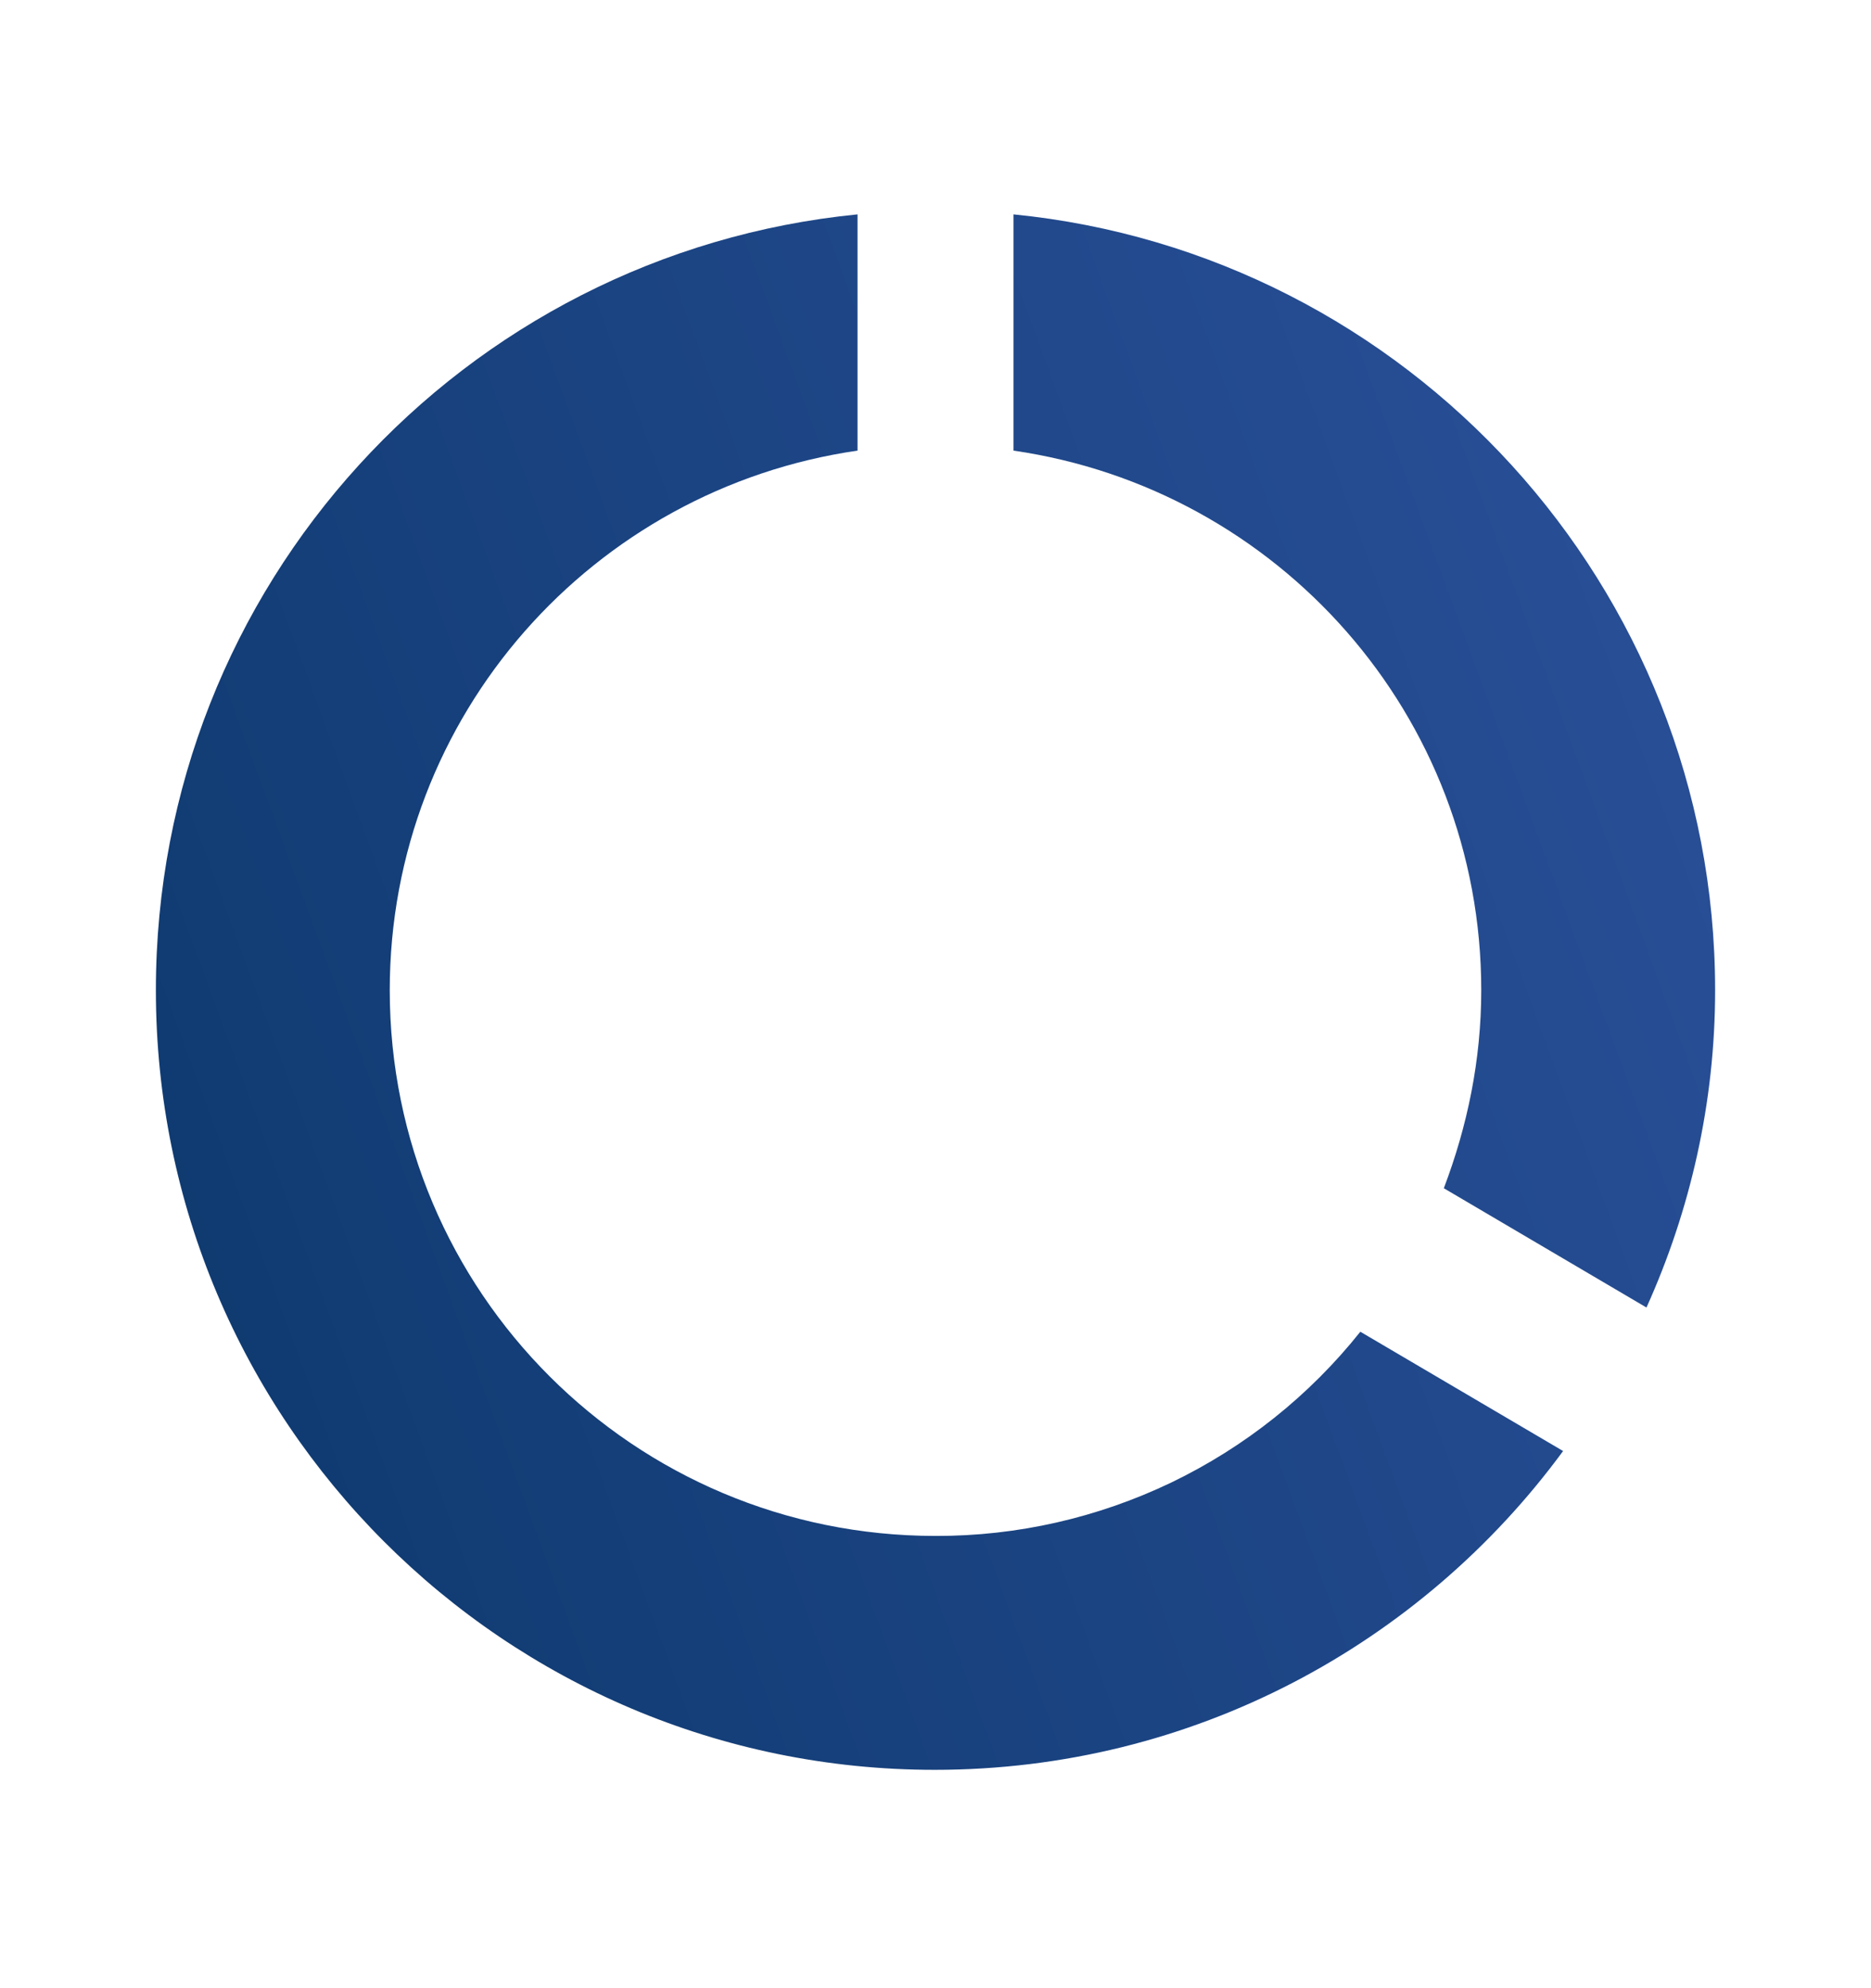 <svg width="16" height="17" viewBox="0 0 16 17" fill="none" xmlns="http://www.w3.org/2000/svg">
<path d="M8.667 1.833V3.853C10.927 4.18 12.667 6.113 12.667 8.467C12.667 9.067 12.547 9.633 12.347 10.16L14.08 11.18C14.453 10.353 14.667 9.433 14.667 8.467C14.667 5.013 12.033 2.167 8.667 1.833ZM8 13.133C5.42 13.133 3.333 11.047 3.333 8.467C3.333 6.113 5.073 4.18 7.333 3.853V1.833C3.96 2.167 1.333 5.007 1.333 8.467C1.333 12.147 4.313 15.133 7.993 15.133C10.2 15.133 12.153 14.06 13.367 12.407L11.633 11.387C11.198 11.933 10.646 12.373 10.017 12.676C9.387 12.978 8.698 13.135 8 13.133Z" fill="url(#paint0_linear_11_80)"/>
<defs>
<linearGradient id="paint0_linear_11_80" x1="-0.125" y1="11.185" x2="14.658" y2="5.758" gradientUnits="userSpaceOnUse">
<stop stop-color="#0C386C"/>
<stop offset="1" stop-color="#294F97"/>
</linearGradient>
</defs>
</svg>

